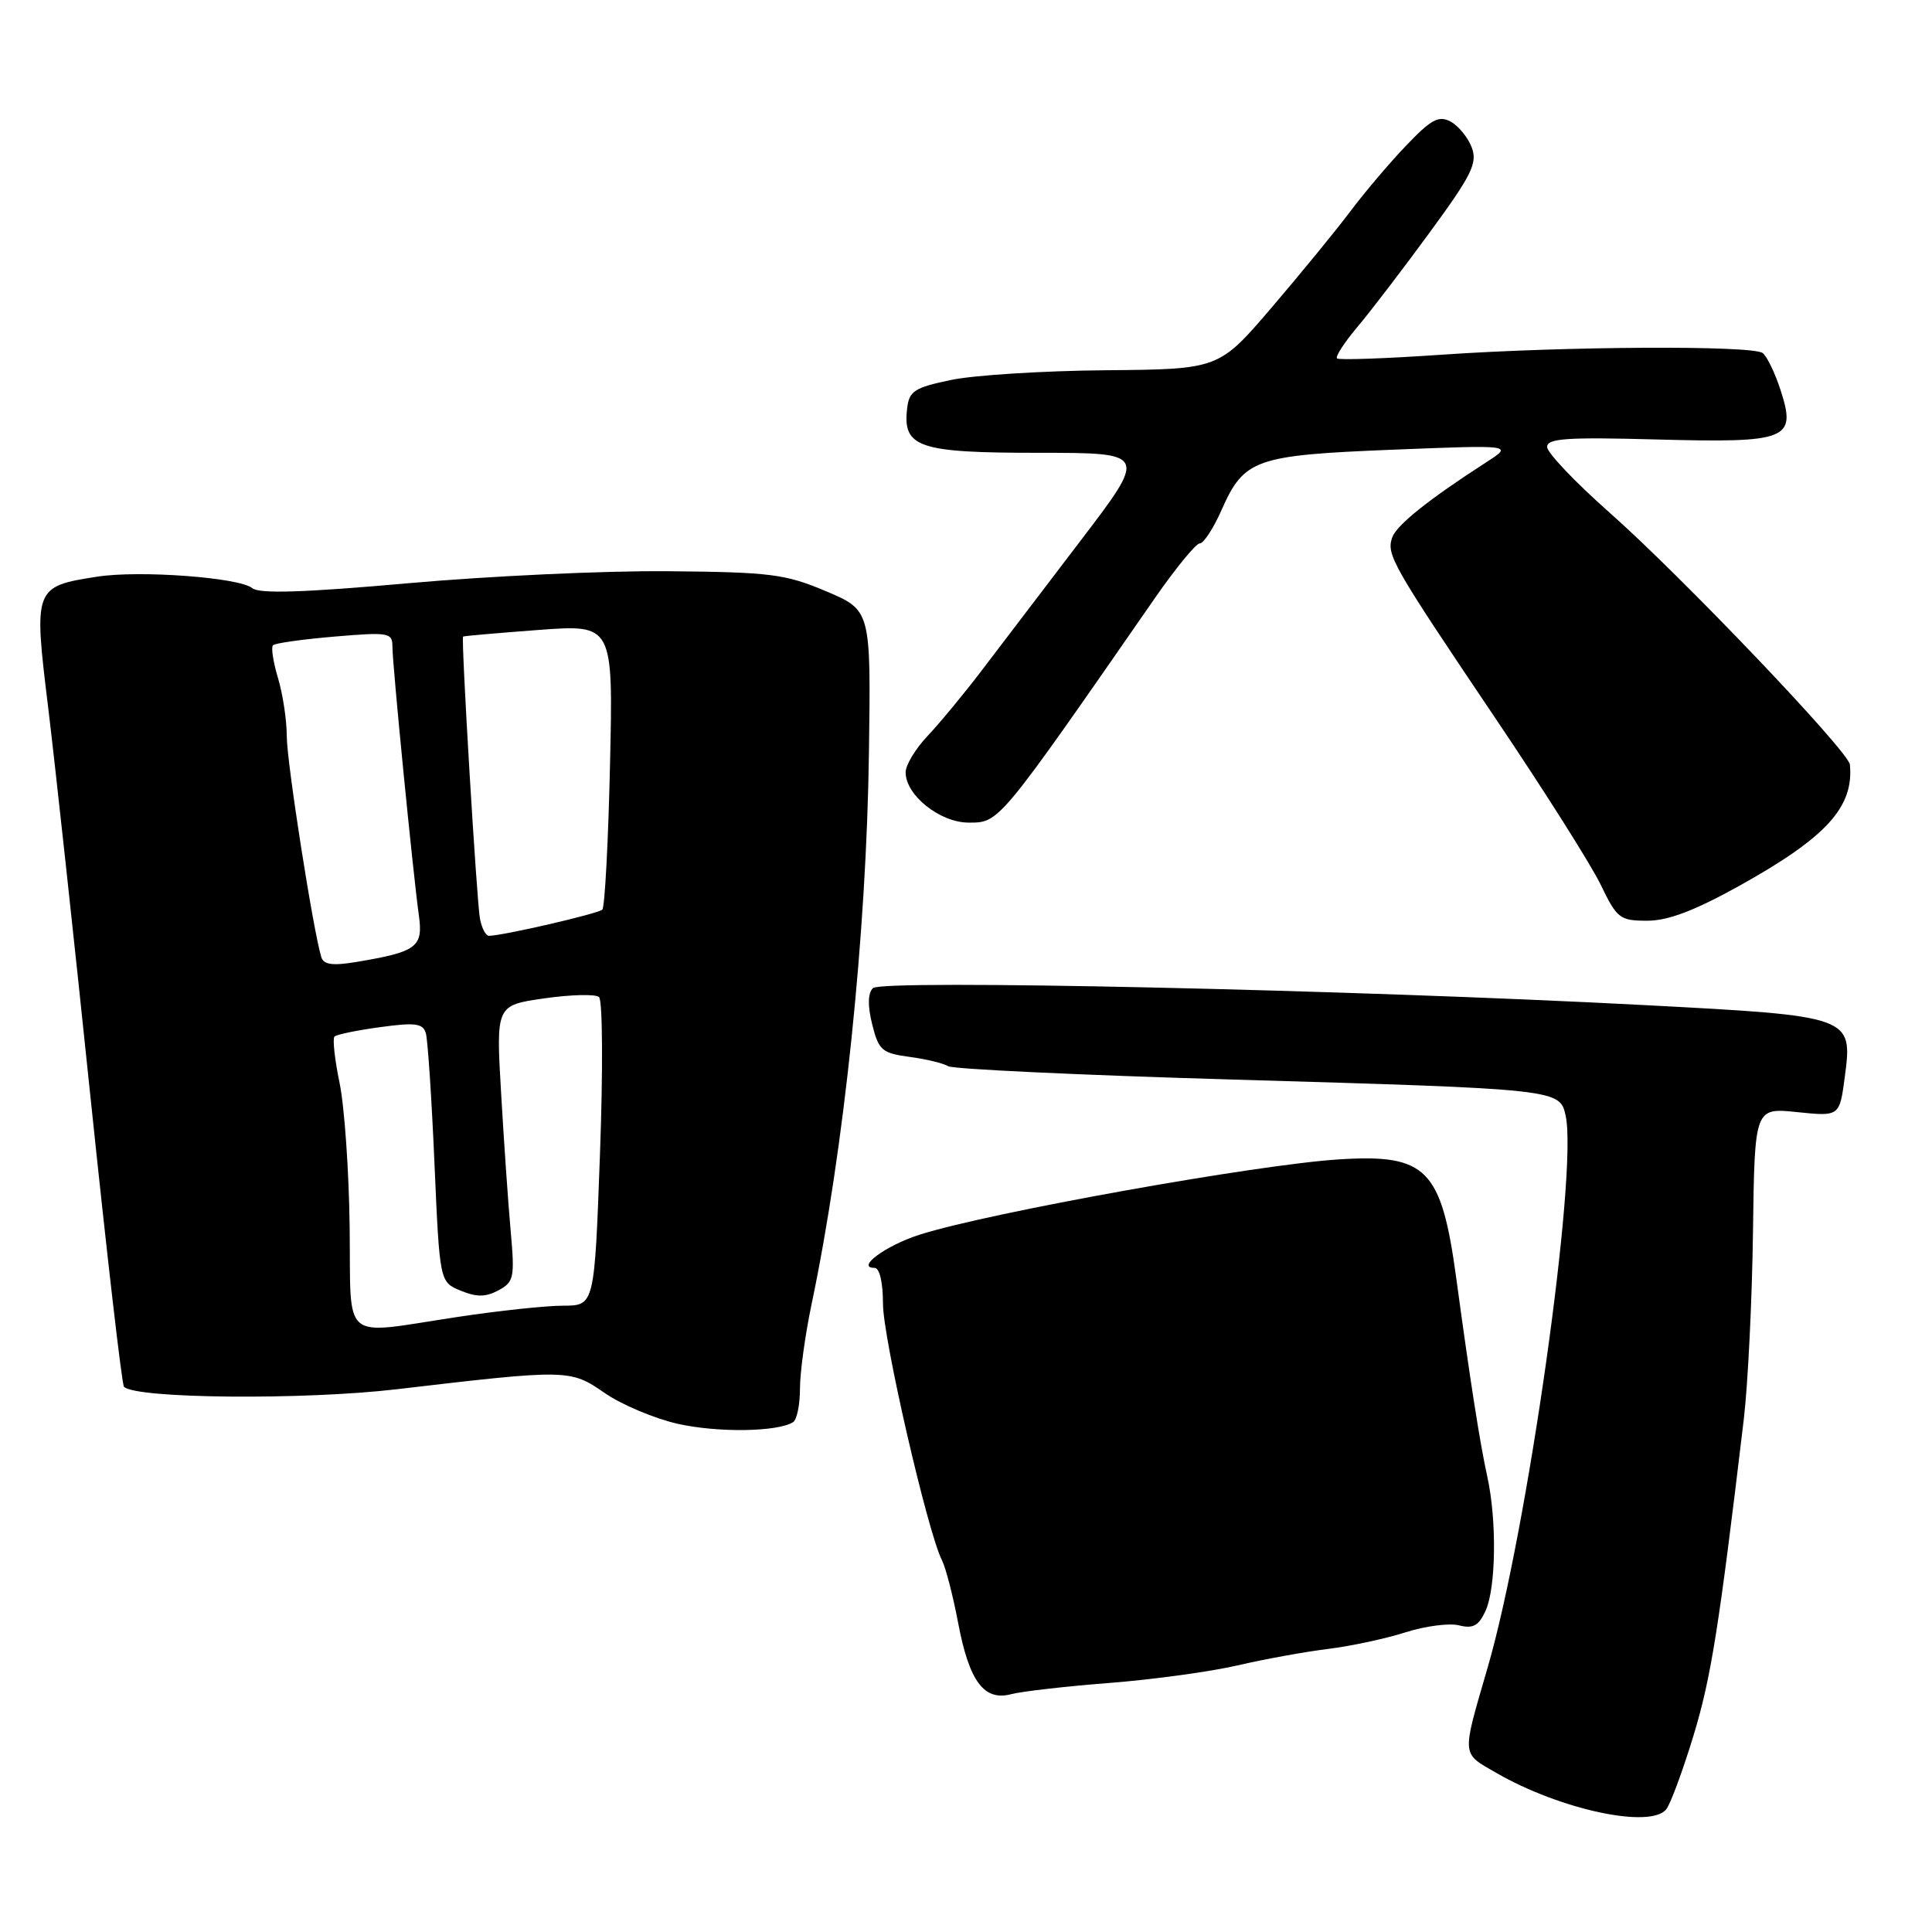 <?xml version="1.0" encoding="UTF-8" standalone="no"?>
<!DOCTYPE svg PUBLIC "-//W3C//DTD SVG 1.1//EN" "http://www.w3.org/Graphics/SVG/1.1/DTD/svg11.dtd" >
<svg xmlns="http://www.w3.org/2000/svg" xmlns:xlink="http://www.w3.org/1999/xlink" version="1.1" viewBox="0 0 256 256">
 <g >
 <path fill="currentColor"
d=" M 220.78 239.75 C 221.34 239.06 222.96 234.68 224.39 230.00 C 226.72 222.34 227.75 215.87 231.06 188.07 C 231.61 183.44 232.16 172.25 232.28 163.21 C 232.50 146.78 232.50 146.78 238.12 147.36 C 243.75 147.94 243.75 147.94 244.44 142.73 C 245.51 134.65 245.46 134.63 217.89 133.18 C 178.87 131.13 116.84 129.76 115.67 130.93 C 114.99 131.61 114.95 133.25 115.57 135.73 C 116.42 139.16 116.86 139.55 120.50 140.04 C 122.70 140.33 125.01 140.89 125.64 141.28 C 126.26 141.66 143.14 142.46 163.14 143.04 C 206.62 144.31 206.69 144.32 207.46 147.85 C 209.09 155.43 202.38 202.92 197.11 221.00 C 193.66 232.87 193.60 232.23 198.29 234.93 C 206.74 239.79 218.65 242.35 220.78 239.75 Z  M 147.00 223.00 C 152.78 222.55 160.43 221.50 164.00 220.67 C 167.57 219.84 172.97 218.86 176.00 218.49 C 179.03 218.11 183.63 217.13 186.24 216.29 C 188.84 215.46 192.04 215.04 193.34 215.37 C 195.19 215.84 195.94 215.42 196.85 213.43 C 198.23 210.39 198.35 201.47 197.08 195.69 C 196.11 191.30 194.80 182.93 192.98 169.50 C 191.00 154.87 189.07 152.90 177.48 153.62 C 166.55 154.30 130.95 160.69 121.83 163.61 C 117.36 165.04 113.35 168.00 115.88 168.00 C 116.55 168.00 117.00 169.91 117.00 172.77 C 117.00 177.31 122.91 203.00 124.81 206.73 C 125.31 207.70 126.27 211.43 126.95 215.00 C 128.42 222.79 130.38 225.43 133.97 224.49 C 135.36 224.12 141.22 223.45 147.00 223.00 Z  M 105.08 188.45 C 105.59 188.14 106.00 186.14 106.00 184.01 C 106.00 181.87 106.69 176.86 107.53 172.85 C 111.83 152.44 114.82 123.69 115.14 99.68 C 115.40 80.86 115.40 80.86 109.45 78.34 C 104.05 76.06 102.10 75.81 88.50 75.69 C 80.25 75.61 64.77 76.33 54.11 77.28 C 40.19 78.52 34.35 78.70 33.42 77.93 C 31.72 76.52 18.48 75.54 12.89 76.41 C 4.51 77.71 4.44 77.89 6.38 93.72 C 7.30 101.30 9.83 124.55 11.99 145.38 C 14.16 166.21 16.15 183.49 16.43 183.76 C 18.00 185.33 40.18 185.53 52.50 184.09 C 75.22 181.42 75.56 181.42 80.08 184.55 C 82.33 186.12 86.73 187.97 89.84 188.67 C 95.13 189.85 103.00 189.74 105.08 188.45 Z  M 230.55 117.33 C 242.02 110.94 245.66 106.94 245.12 101.31 C 244.95 99.56 222.81 76.35 213.25 67.90 C 208.71 63.89 205.00 59.98 205.00 59.22 C 205.00 58.09 207.63 57.91 219.40 58.23 C 236.91 58.70 238.05 58.26 235.96 51.77 C 235.20 49.42 234.12 47.17 233.54 46.77 C 232.10 45.75 207.24 45.88 191.05 47.00 C 183.65 47.51 177.40 47.73 177.16 47.49 C 176.92 47.25 178.15 45.35 179.90 43.28 C 181.65 41.20 185.97 35.55 189.50 30.72 C 195.03 23.17 195.80 21.60 195.01 19.53 C 194.51 18.21 193.25 16.67 192.21 16.11 C 190.64 15.27 189.63 15.82 186.31 19.30 C 184.10 21.61 180.77 25.54 178.90 28.04 C 177.03 30.53 172.35 36.25 168.50 40.75 C 161.50 48.93 161.50 48.93 146.50 49.06 C 138.25 49.13 129.03 49.71 126.00 50.35 C 121.16 51.36 120.46 51.82 120.20 54.12 C 119.60 59.29 121.69 60.00 137.60 60.00 C 152.06 60.00 152.06 60.00 143.10 71.75 C 138.18 78.21 132.26 85.97 129.96 89.00 C 127.65 92.03 124.47 95.87 122.88 97.55 C 121.30 99.22 120.00 101.38 120.00 102.34 C 120.00 105.37 124.55 109.00 128.35 109.00 C 132.43 109.00 132.22 109.26 153.03 79.25 C 155.80 75.26 158.48 72.00 158.98 72.00 C 159.49 72.00 160.79 70.01 161.86 67.58 C 164.85 60.83 166.29 60.32 184.50 59.59 C 200.50 58.95 200.50 58.95 196.97 61.23 C 189.28 66.19 185.04 69.58 184.47 71.23 C 183.69 73.51 184.44 74.82 198.16 95.19 C 204.58 104.71 210.86 114.64 212.11 117.25 C 214.26 121.71 214.64 122.00 218.28 122.00 C 221.04 122.00 224.59 120.65 230.55 117.33 Z  M 46.33 162.55 C 46.24 155.16 45.64 146.57 44.99 143.47 C 44.35 140.38 44.05 137.62 44.32 137.35 C 44.59 137.08 47.32 136.51 50.39 136.10 C 55.05 135.46 56.05 135.60 56.43 136.92 C 56.68 137.79 57.20 145.56 57.57 154.18 C 58.26 169.87 58.26 169.87 61.04 171.02 C 63.15 171.89 64.35 171.88 66.04 170.98 C 68.10 169.87 68.22 169.30 67.67 163.14 C 67.34 159.49 66.77 151.26 66.40 144.86 C 65.72 133.21 65.72 133.21 72.11 132.29 C 75.62 131.79 78.89 131.70 79.37 132.11 C 79.85 132.51 79.91 141.73 79.50 152.92 C 78.77 173.00 78.77 173.00 74.63 173.01 C 72.36 173.01 66.04 173.68 60.59 174.51 C 44.96 176.86 46.53 178.18 46.33 162.55 Z  M 42.58 126.84 C 41.52 123.46 38.00 101.00 38.00 97.57 C 38.00 95.46 37.48 91.99 36.84 89.86 C 36.20 87.73 35.90 85.77 36.17 85.50 C 36.44 85.22 40.11 84.71 44.33 84.35 C 51.57 83.74 52.00 83.82 52.00 85.72 C 52.00 88.06 54.72 115.68 55.50 121.27 C 56.09 125.49 55.26 126.12 47.25 127.46 C 44.09 127.99 42.90 127.83 42.58 126.84 Z  M 63.60 121.75 C 63.17 119.54 61.08 84.64 61.36 84.35 C 61.44 84.27 65.94 83.88 71.38 83.47 C 81.25 82.74 81.25 82.74 80.83 101.33 C 80.60 111.56 80.14 120.19 79.81 120.53 C 79.26 121.07 66.58 124.00 64.77 124.00 C 64.37 124.00 63.84 122.99 63.60 121.75 Z "/>
</g>
</svg>